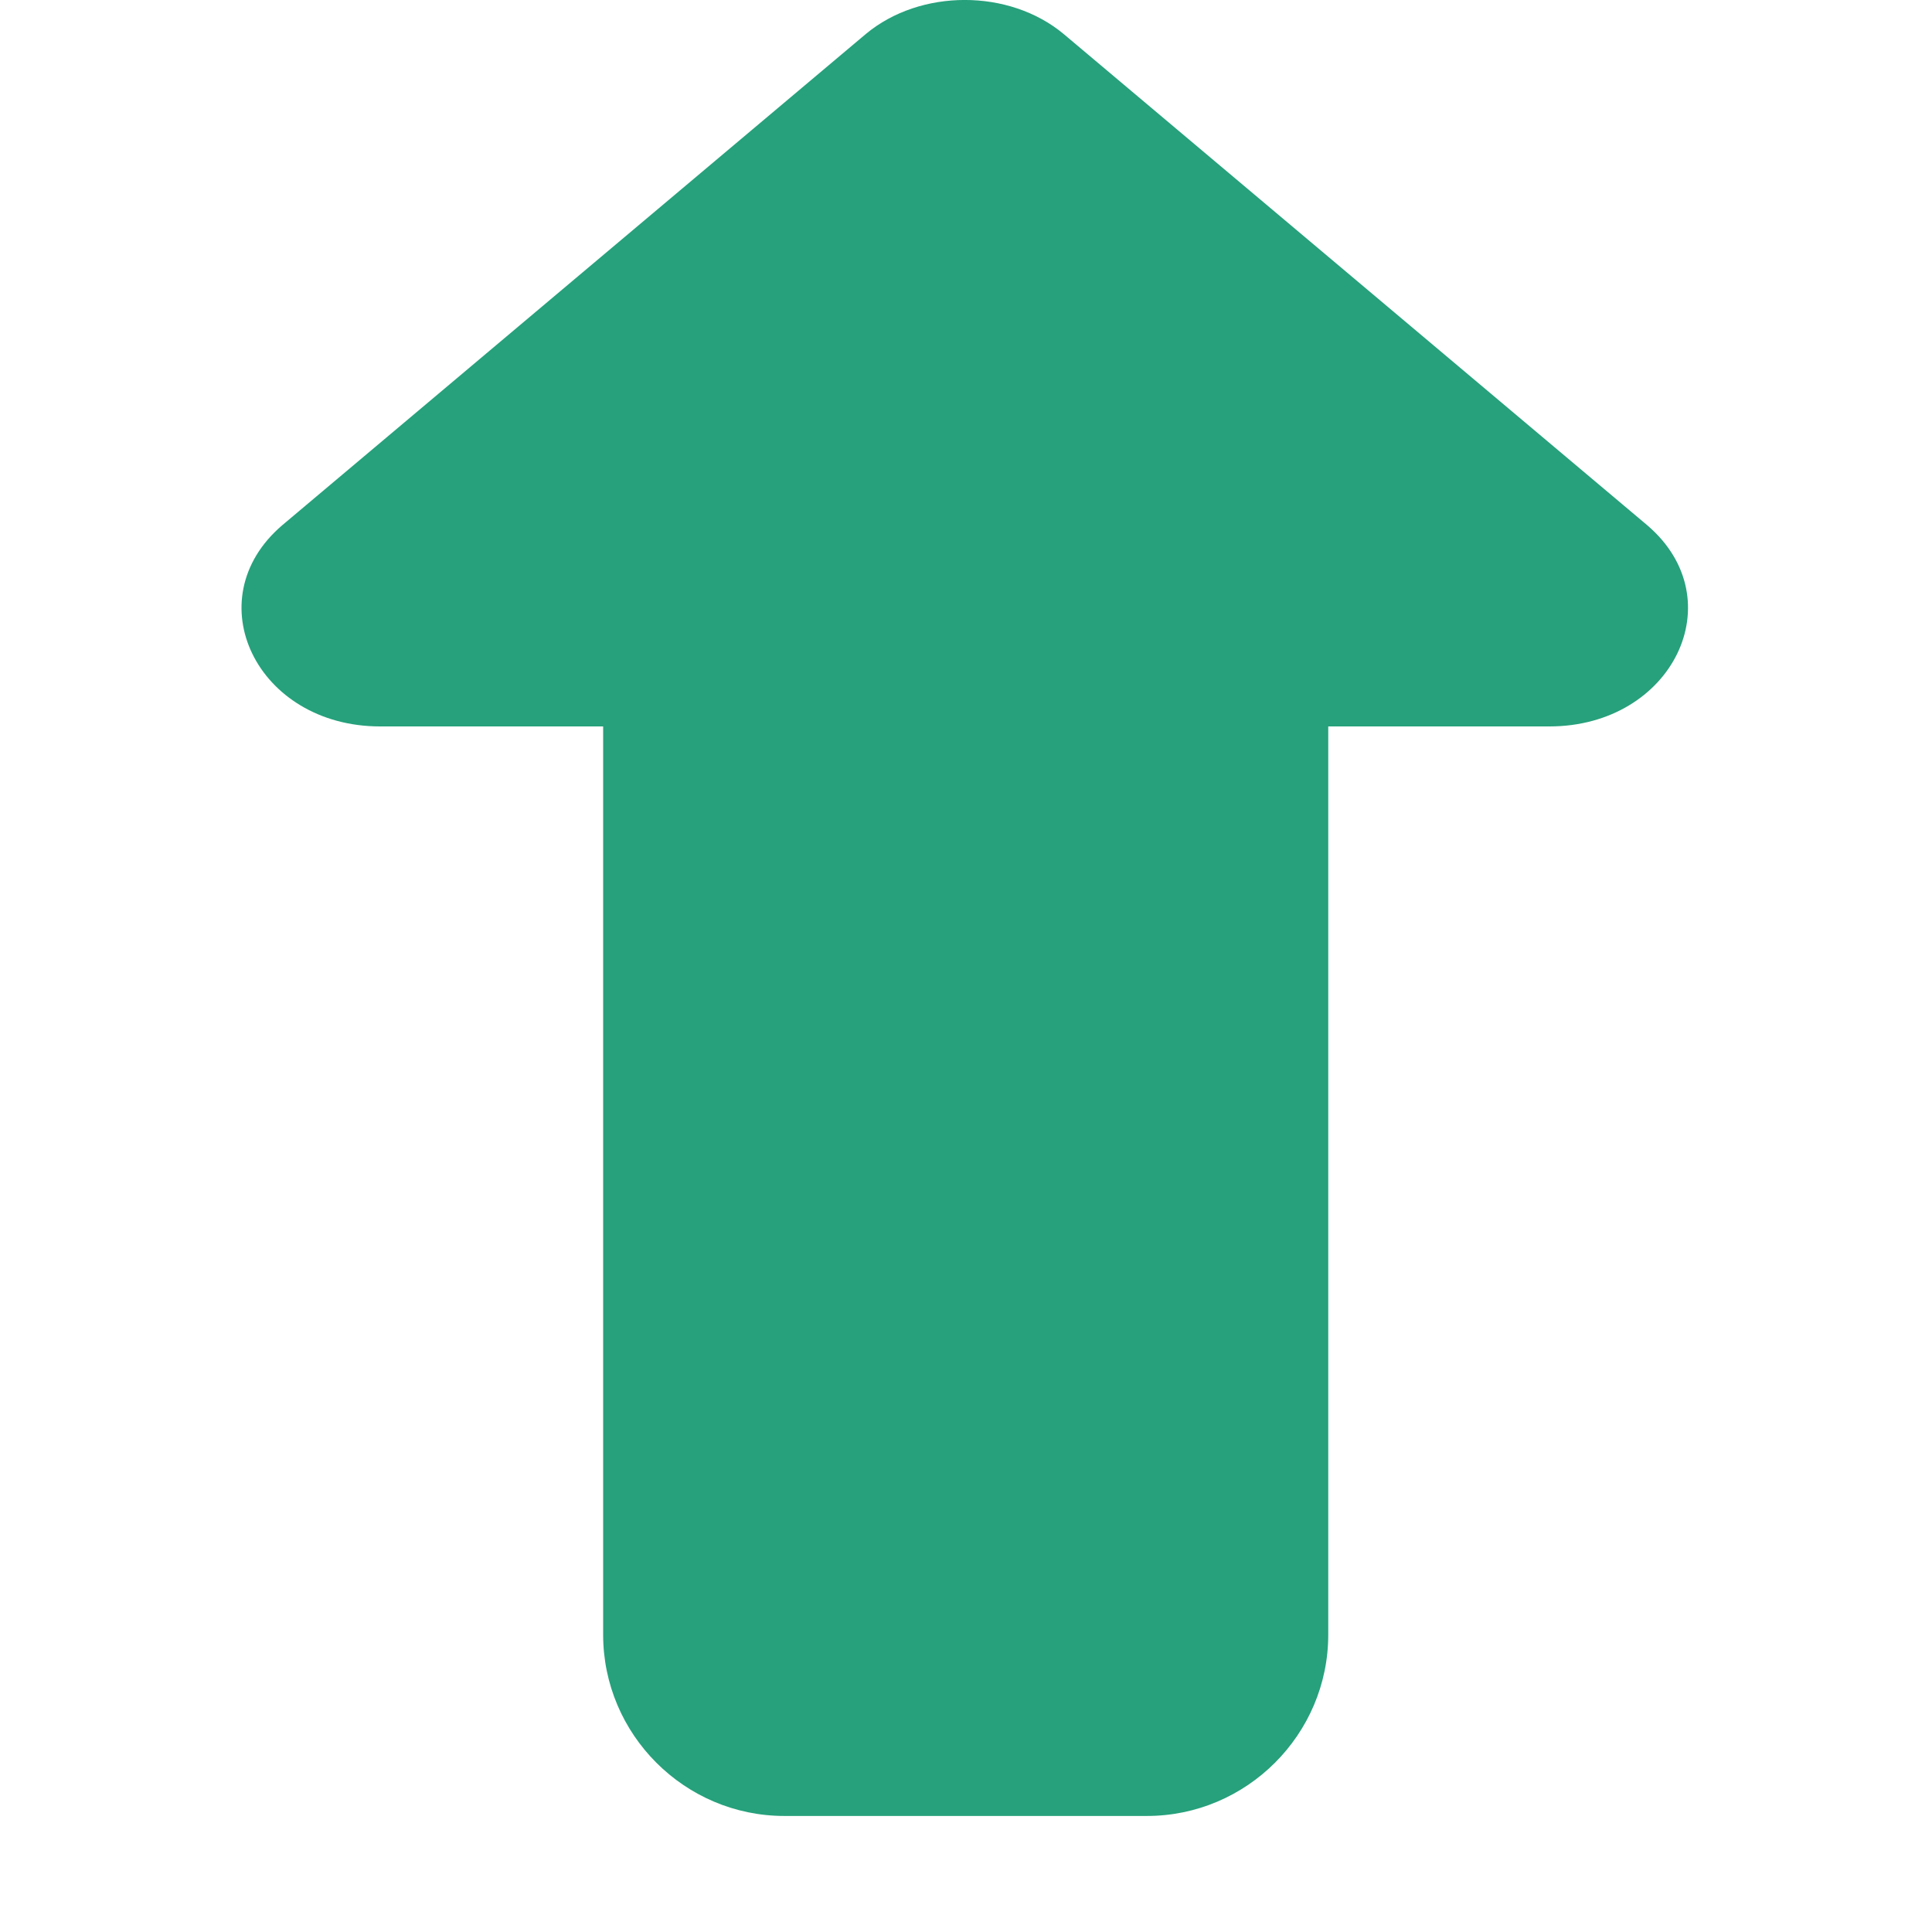 <?xml version="1.0" encoding="UTF-8"?>
<svg width="16px" height="16px" viewBox="0 0 16 16" version="1.1" xmlns="http://www.w3.org/2000/svg" xmlns:xlink="http://www.w3.org/1999/xlink">
    <title>上升</title>
    <g id="首页" stroke="none" stroke-width="1" fill="none" fill-rule="evenodd">
        <g transform="translate(-1394, -1534)" fill-rule="nonzero" id="编组-32">
            <g transform="translate(320, 166)">
                <g id="编组-31" transform="translate(0, 291)">
                    <g id="FIL-行情" transform="translate(0, 974)">
                        <g id="编组-38" transform="translate(0, 72)">
                            <g id="上升" transform="translate(1074, 31)">
                                <rect id="矩形" fill="#000000" opacity="0" x="0" y="0" width="16" height="16"></rect>
                                <path d="M13.642,4.35 L8.808,0.281 C8.357,-0.094 7.622,-0.094 7.171,0.281 L2.337,4.35 C1.617,4.966 2.127,6.016 3.148,6.016 L4.995,6.016 C4.995,6.016 4.995,6.031 4.995,6.031 L4.995,13.538 C4.995,14.364 5.67,15.039 6.496,15.039 L9.498,15.039 C10.324,15.039 11,14.364 11,13.538 L11,6.031 C11,6.031 11,6.016 11,6.016 L12.831,6.016 C13.852,6.016 14.363,4.966 13.642,4.35 Z" id="路径" fill="#26A17B"></path>
                            </g>
                        </g>
                    </g>
                </g>
            </g>
        </g>
    </g>
</svg>